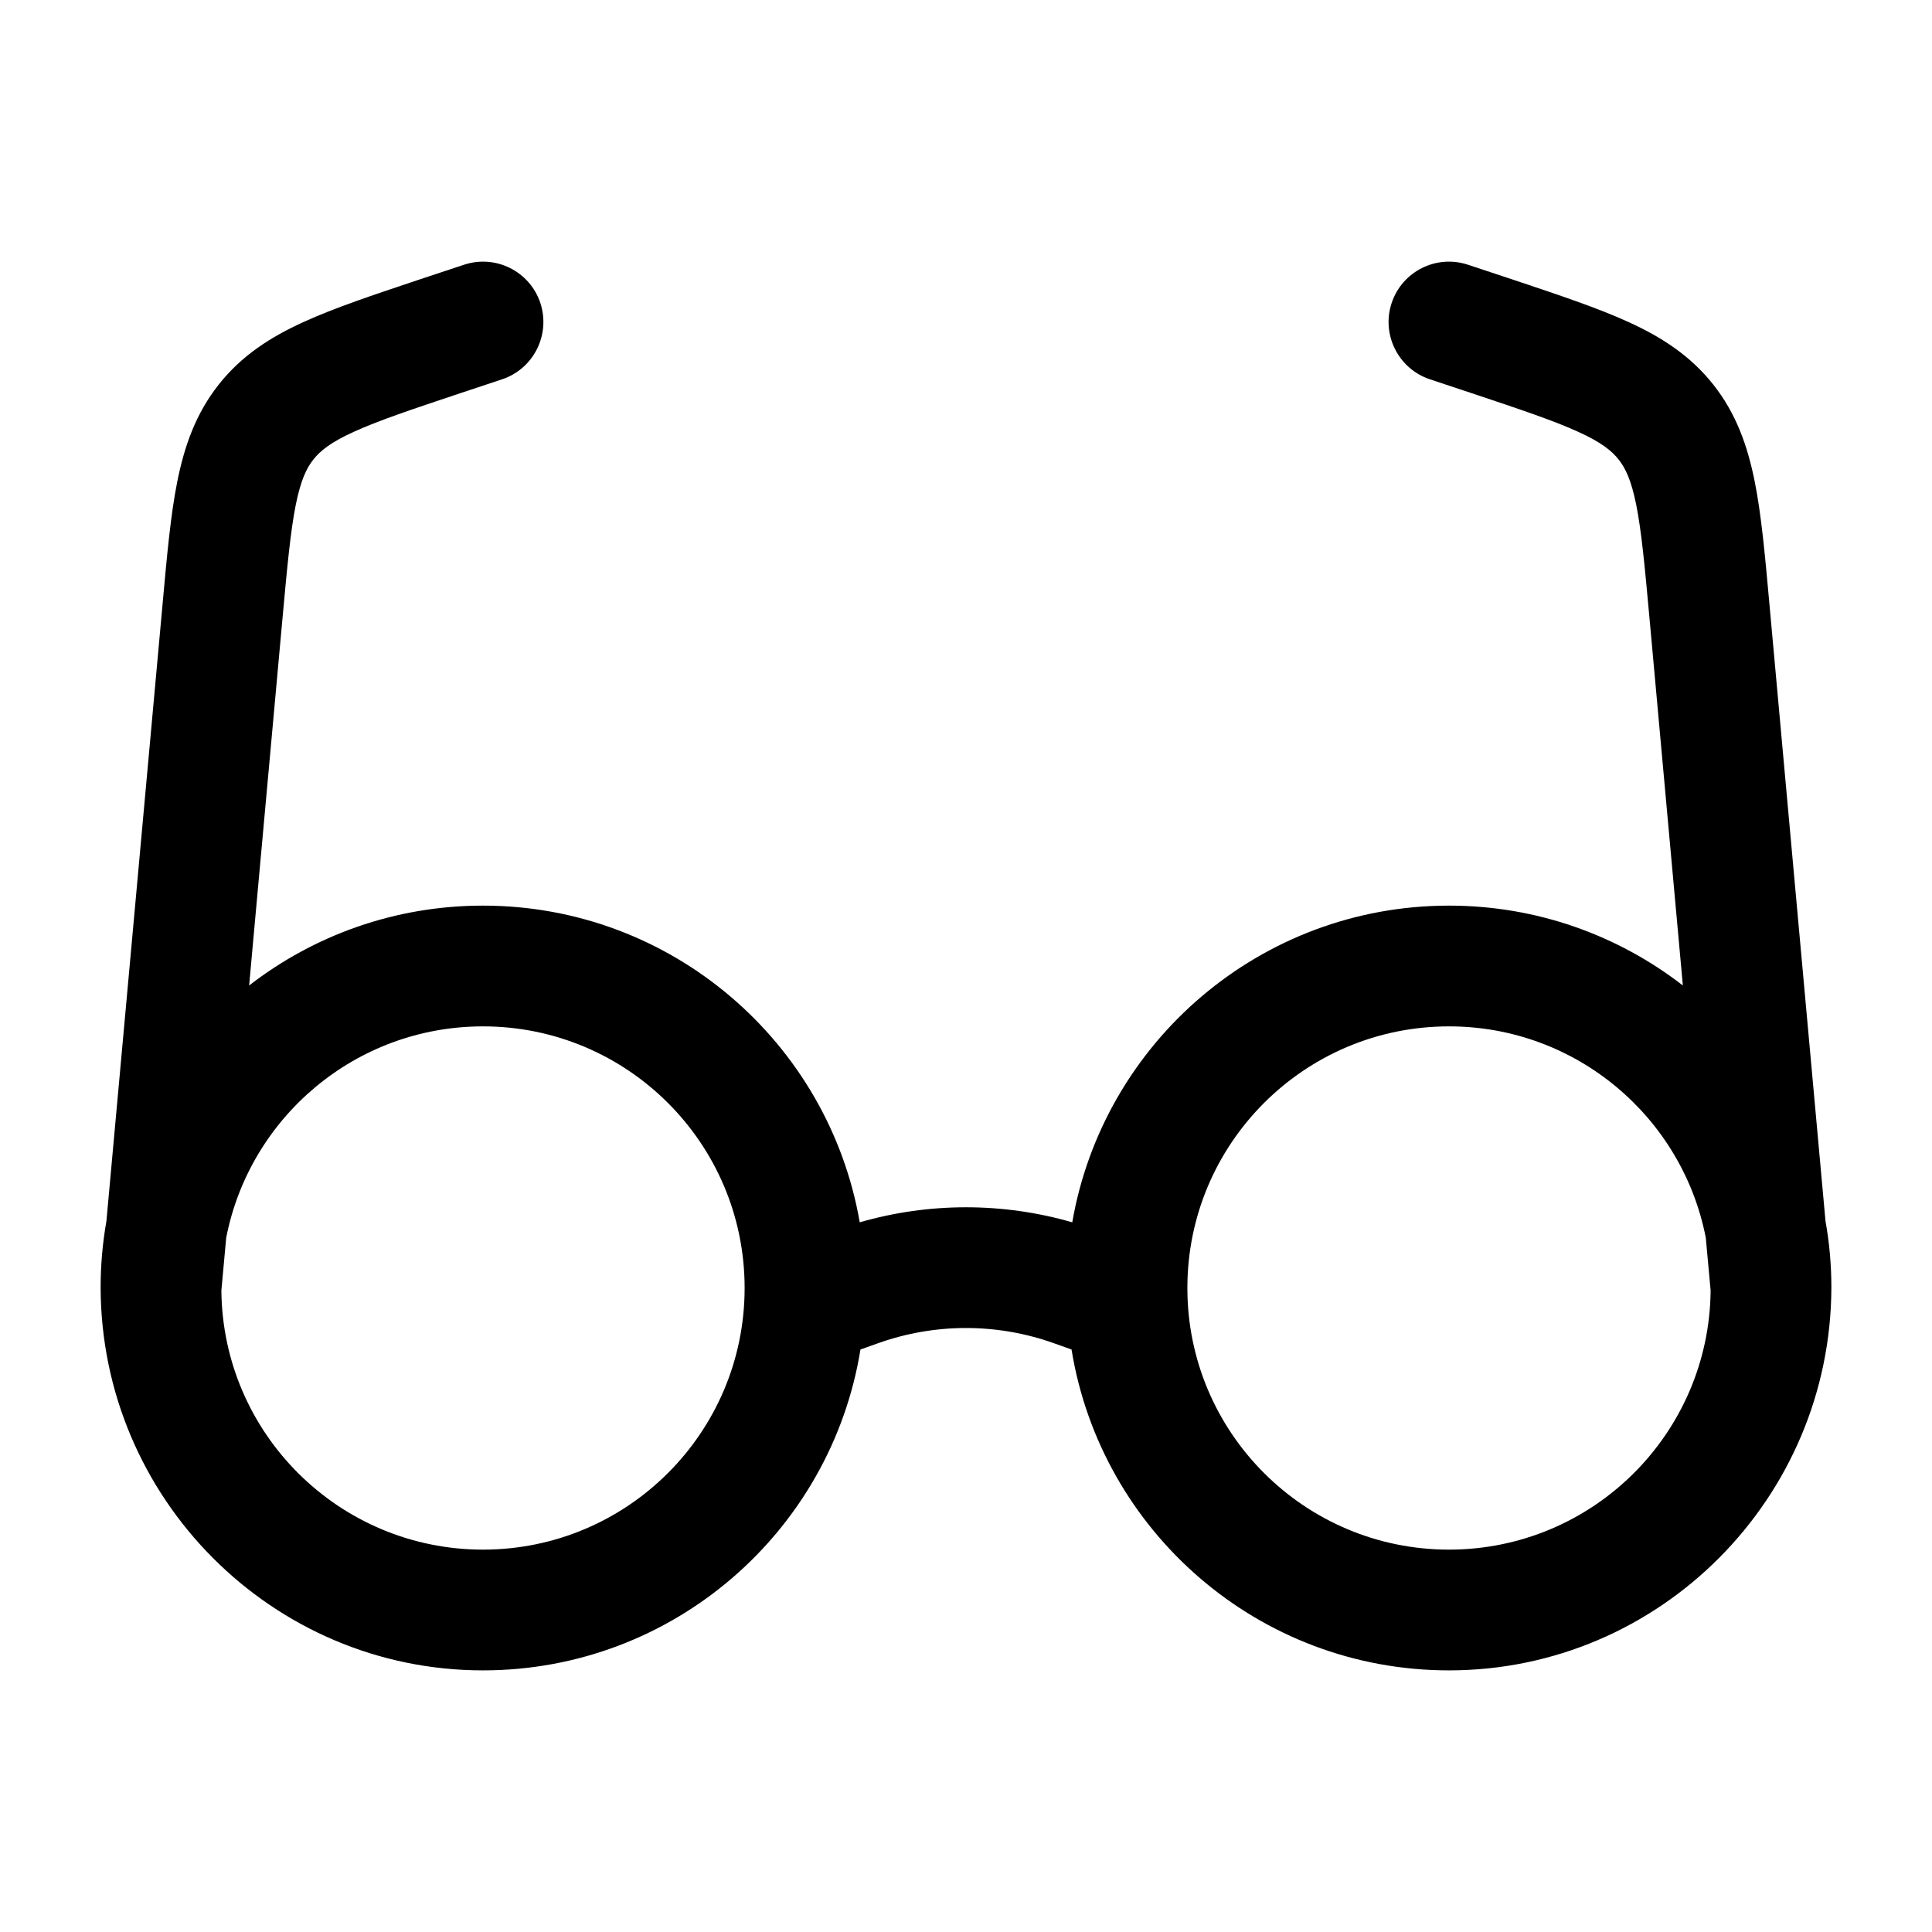 <svg width="24" height="24" viewBox="0 0 24 24" fill="none" xmlns="http://www.w3.org/2000/svg">
<path fill-rule="evenodd" clip-rule="evenodd" d="M6.237 4.712C6.63 4.581 6.842 4.156 6.712 3.763C6.581 3.37 6.156 3.158 5.763 3.289L5.208 3.473C4.637 3.664 4.153 3.825 3.769 4.001C3.36 4.187 3.002 4.417 2.718 4.776C2.433 5.136 2.292 5.537 2.203 5.978C2.12 6.392 2.074 6.9 2.02 7.499L1.322 15.169C1.275 15.436 1.25 15.711 1.25 15.992C1.255 18.611 3.38 20.75 6 20.75C8.363 20.75 10.323 19.024 10.689 16.764L10.908 16.686C11.614 16.434 12.386 16.434 13.092 16.686L13.311 16.764C13.677 19.024 15.637 20.75 18 20.75C20.62 20.75 22.744 18.611 22.75 15.992C22.75 15.711 22.725 15.436 22.677 15.169L21.98 7.499C21.926 6.9 21.88 6.392 21.797 5.978C21.708 5.537 21.567 5.136 21.282 4.776C20.997 4.417 20.64 4.187 20.231 4.001C19.847 3.825 19.363 3.664 18.792 3.473L18.237 3.289C17.844 3.158 17.419 3.37 17.288 3.763C17.157 4.156 17.37 4.581 17.763 4.712L18.281 4.884C18.898 5.09 19.305 5.227 19.607 5.365C19.893 5.495 20.021 5.6 20.107 5.708C20.192 5.815 20.264 5.964 20.326 6.272C20.391 6.598 20.431 7.025 20.49 7.673L20.905 12.242C20.102 11.62 19.094 11.25 18 11.25C15.655 11.25 13.707 12.95 13.32 15.184C12.458 14.935 11.542 14.935 10.68 15.184C10.293 12.95 8.345 11.25 6 11.25C4.906 11.25 3.898 11.62 3.095 12.242L3.143 11.71L3.51 7.673C3.569 7.025 3.609 6.598 3.674 6.272C3.736 5.964 3.808 5.815 3.893 5.708C3.979 5.6 4.107 5.495 4.393 5.365C4.695 5.227 5.102 5.09 5.719 4.884L6.237 4.712ZM21.19 15.376L21.25 16.032C21.233 17.812 19.784 19.25 18 19.25C16.205 19.25 14.75 17.795 14.75 16C14.75 14.205 16.205 12.75 18 12.75C19.582 12.75 20.899 13.88 21.19 15.376ZM2.81 15.376L2.75 16.032C2.767 17.812 4.216 19.25 6 19.25C7.795 19.25 9.25 17.795 9.25 16C9.25 14.205 7.795 12.75 6 12.75C4.418 12.75 3.101 13.88 2.81 15.376Z" fill="currentColor"/>
</svg>
